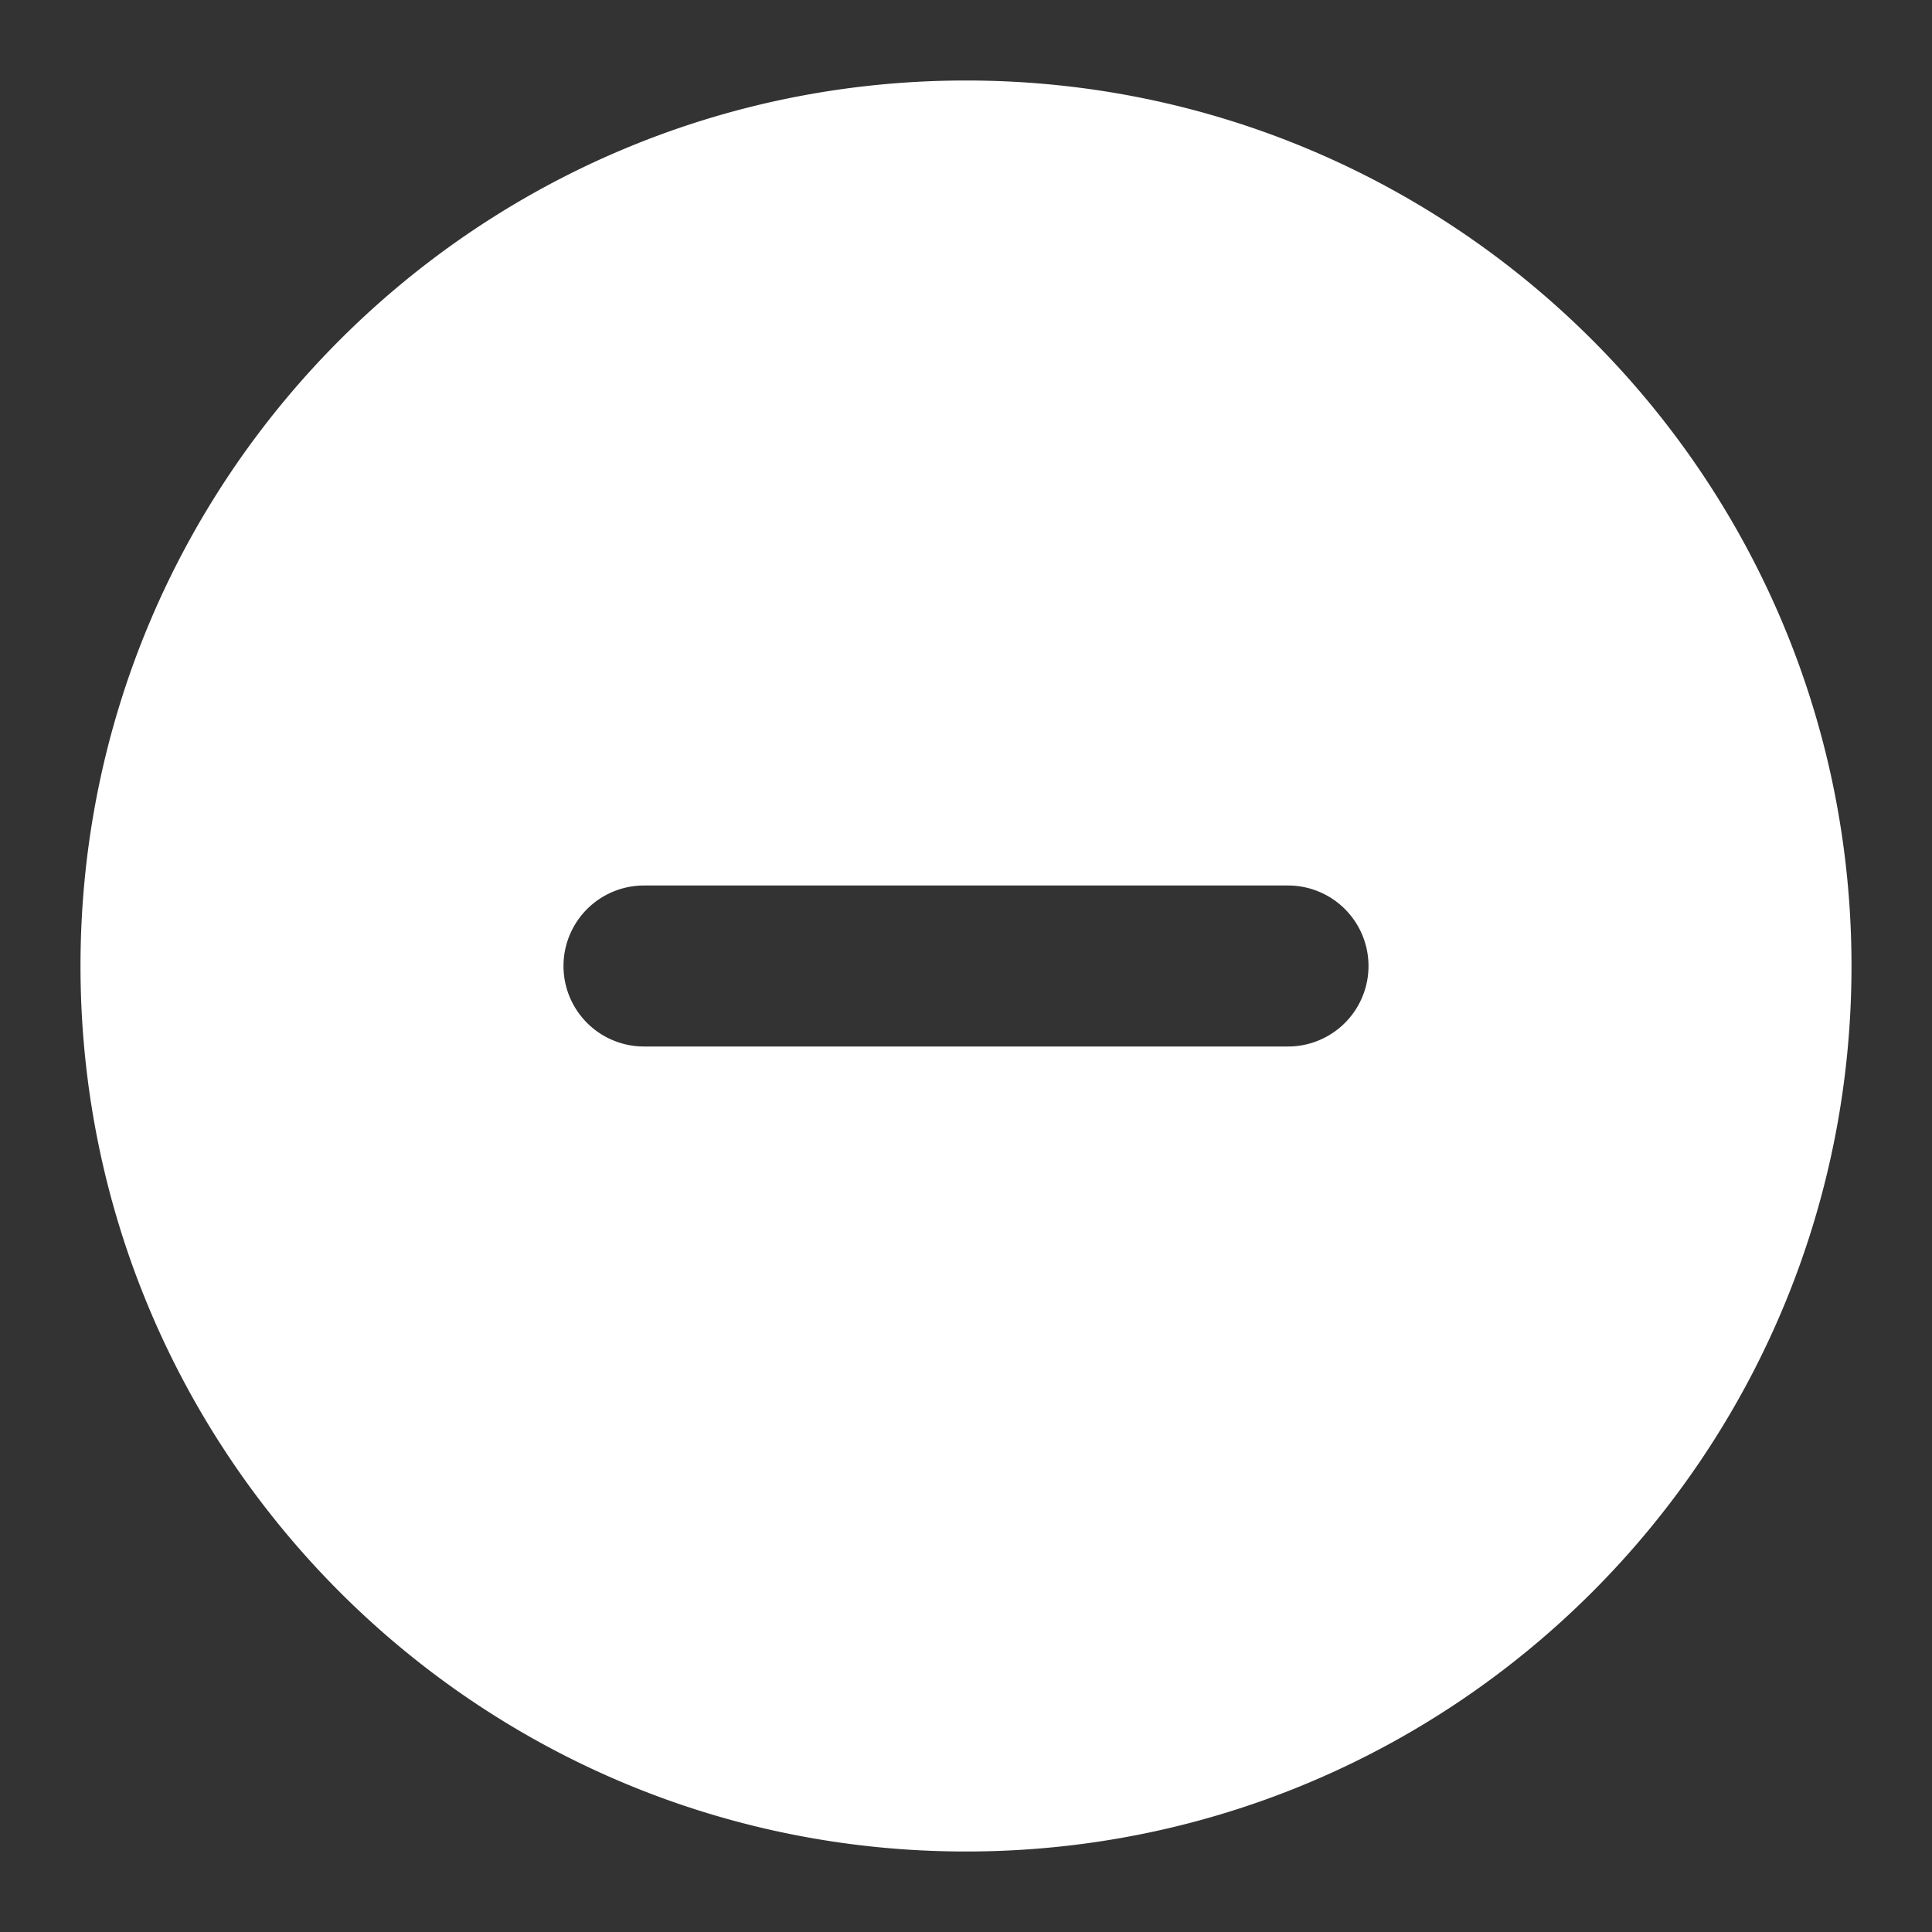 <svg xmlns="http://www.w3.org/2000/svg" 
width="24" height="24" viewBox="0 0 24 24" 
fill="white" stroke-width="2" class="ai ai-CircleMinusFill">
<rect x="0" y="0" width="24" height="24" fill="#333333" stroke="none"/>
<path fill-rule="evenodd" clip-rule="evenodd" d="M12 1C5.925 1 1 5.925 1 12s4.925 11 11 11 11-4.925 11-11S18.075 1 12 1zM8 11a1 1 0 1 0 0 2h8a1 1 0 1 0 0-2H8z"/></svg>